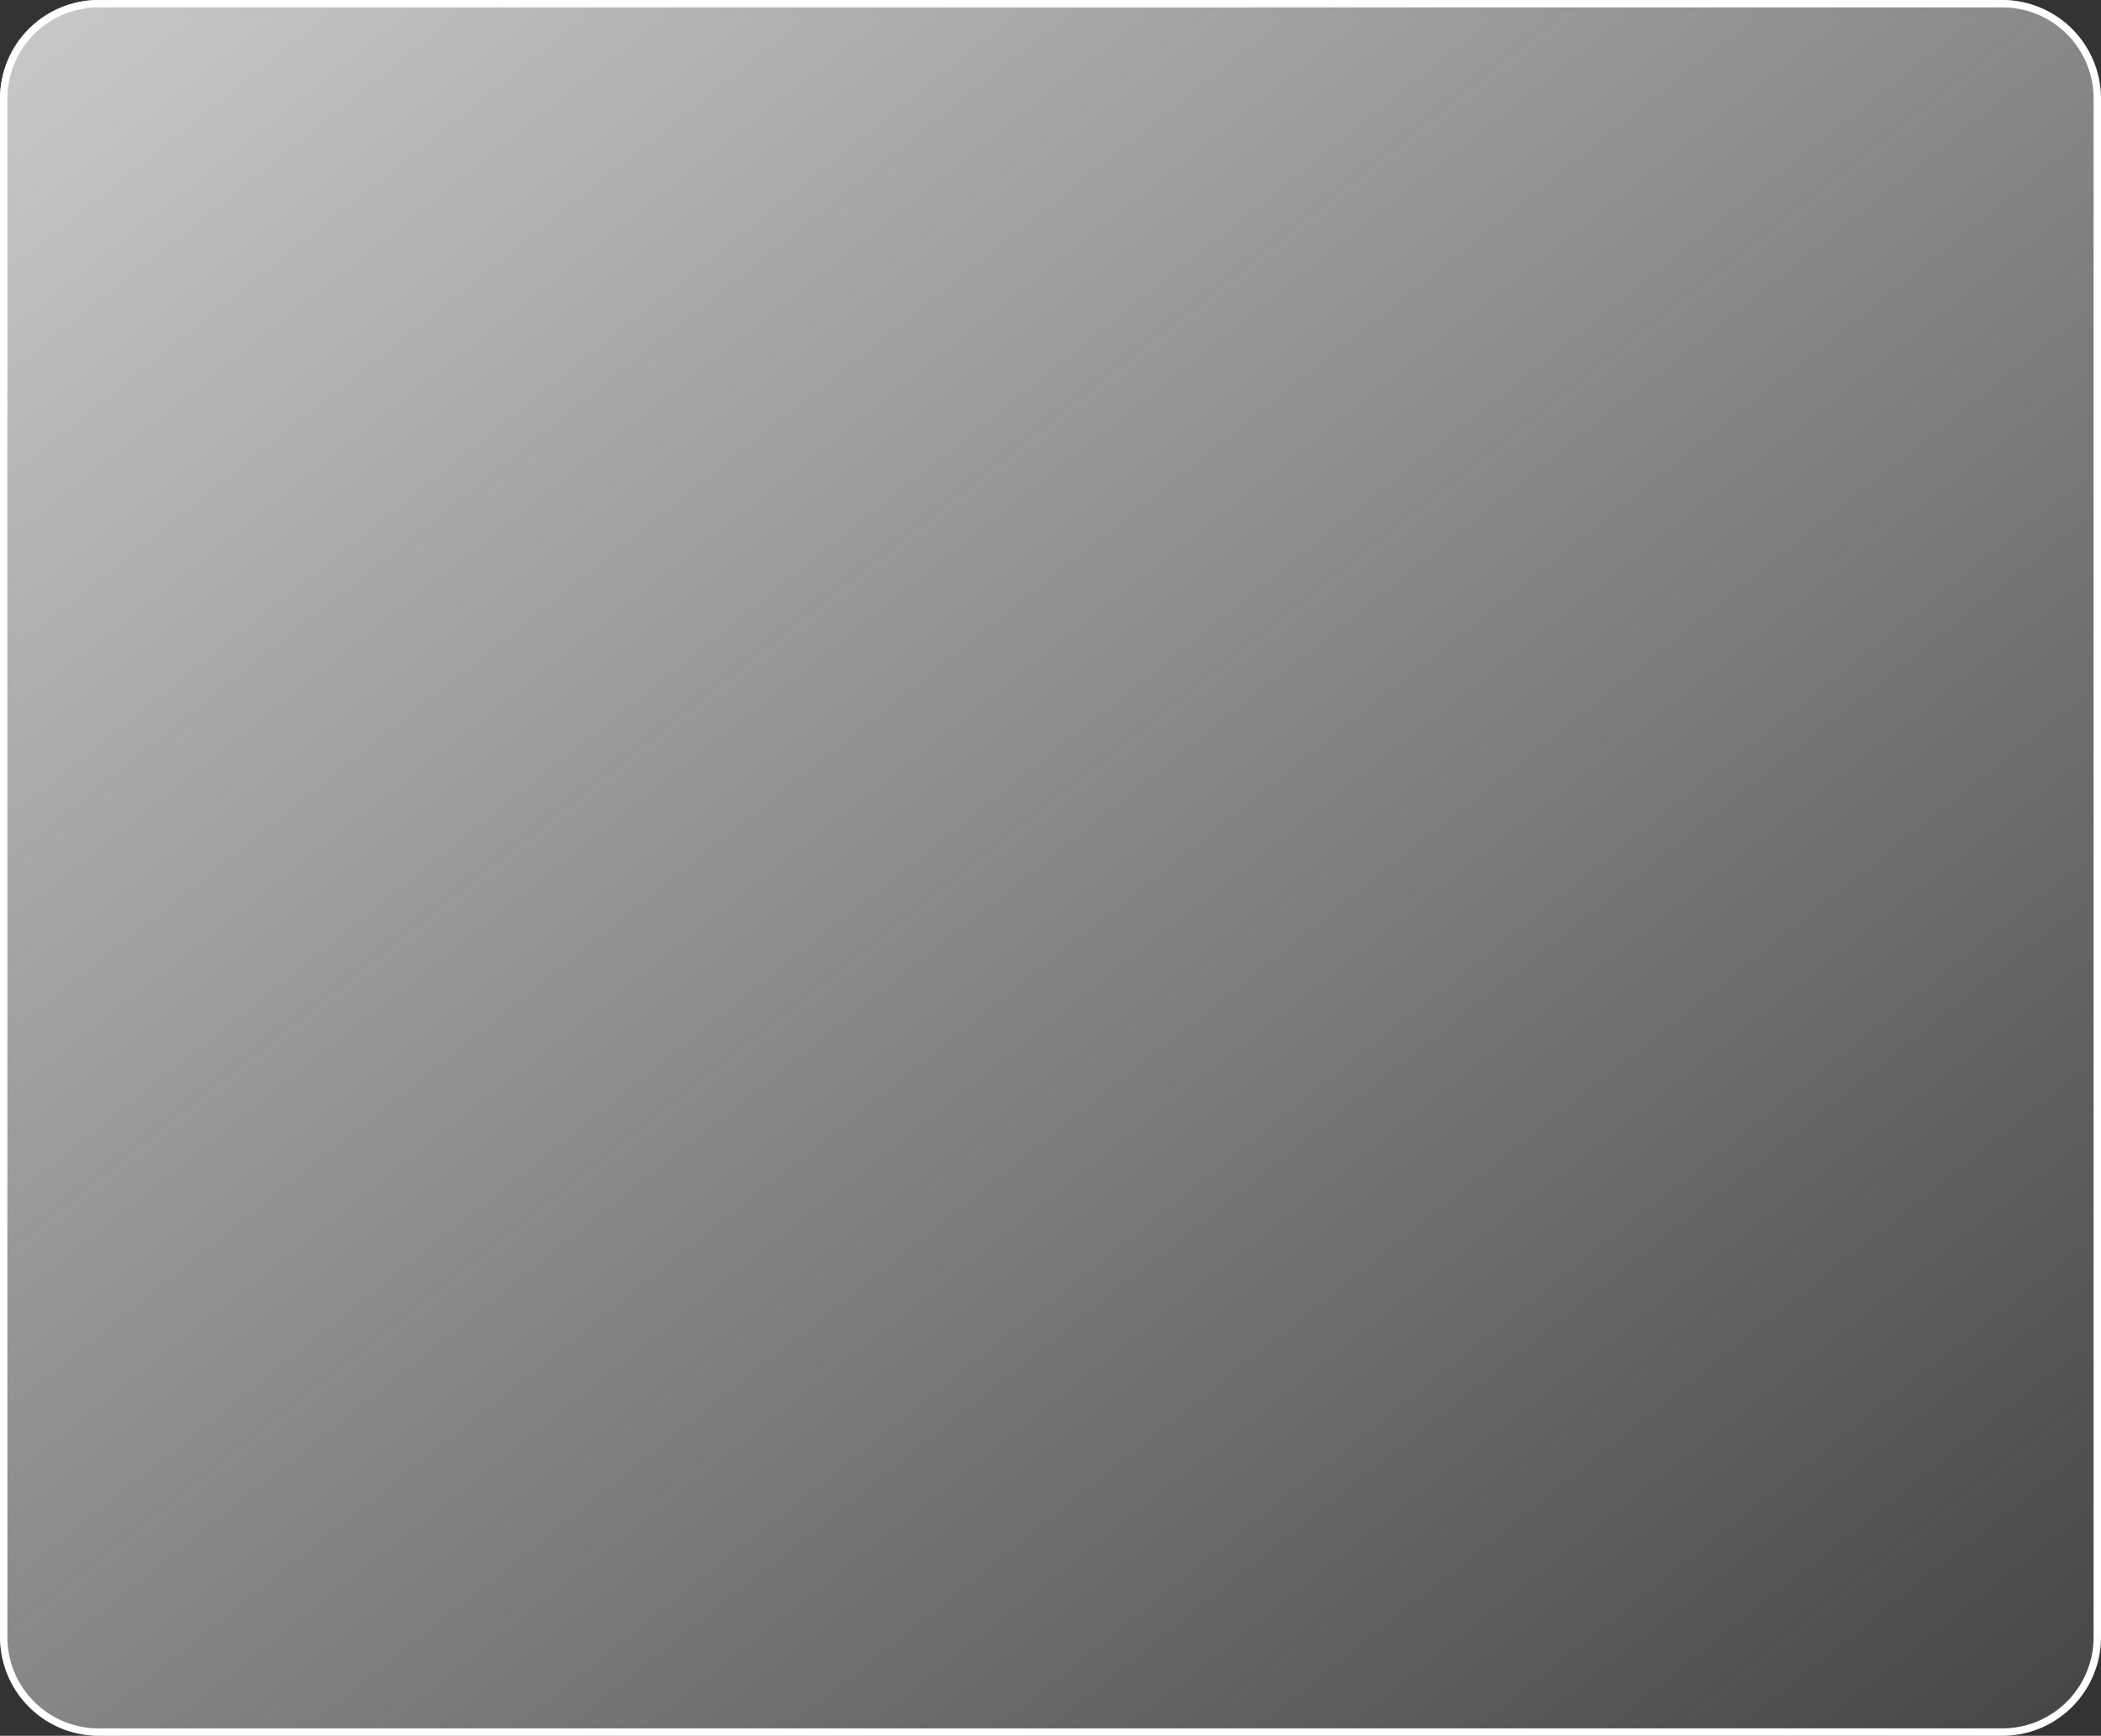 <svg xmlns="http://www.w3.org/2000/svg" xmlns:xlink="http://www.w3.org/1999/xlink" width="426" height="352" viewBox="0 0 426 352"><rect x="0" y="0" width="426" height="352" fill="#333333" stroke="none"/><defs><linearGradient id="a" x2="0.979" y2="1" gradientUnits="objectBoundingBox"><stop offset="0" stop-color="#efefef" stop-opacity="0.8"/><stop offset="1" stop-color="#efefef" stop-opacity="0.102"/></linearGradient></defs><g transform="translate(-436 -1500)"><rect width="426" height="352" rx="20" transform="translate(436 1500)" fill="url(#a)"/><path d="M20,1.5A18.5,18.5,0,0,0,1.5,20V332A18.5,18.5,0,0,0,20,350.5H406A18.5,18.5,0,0,0,424.5,332V20A18.5,18.5,0,0,0,406,1.5H20M20,0H406a20,20,0,0,1,20,20V332a20,20,0,0,1-20,20H20A20,20,0,0,1,0,332V20A20,20,0,0,1,20,0Z" transform="translate(436 1500)" fill="#fff"/></g></svg>